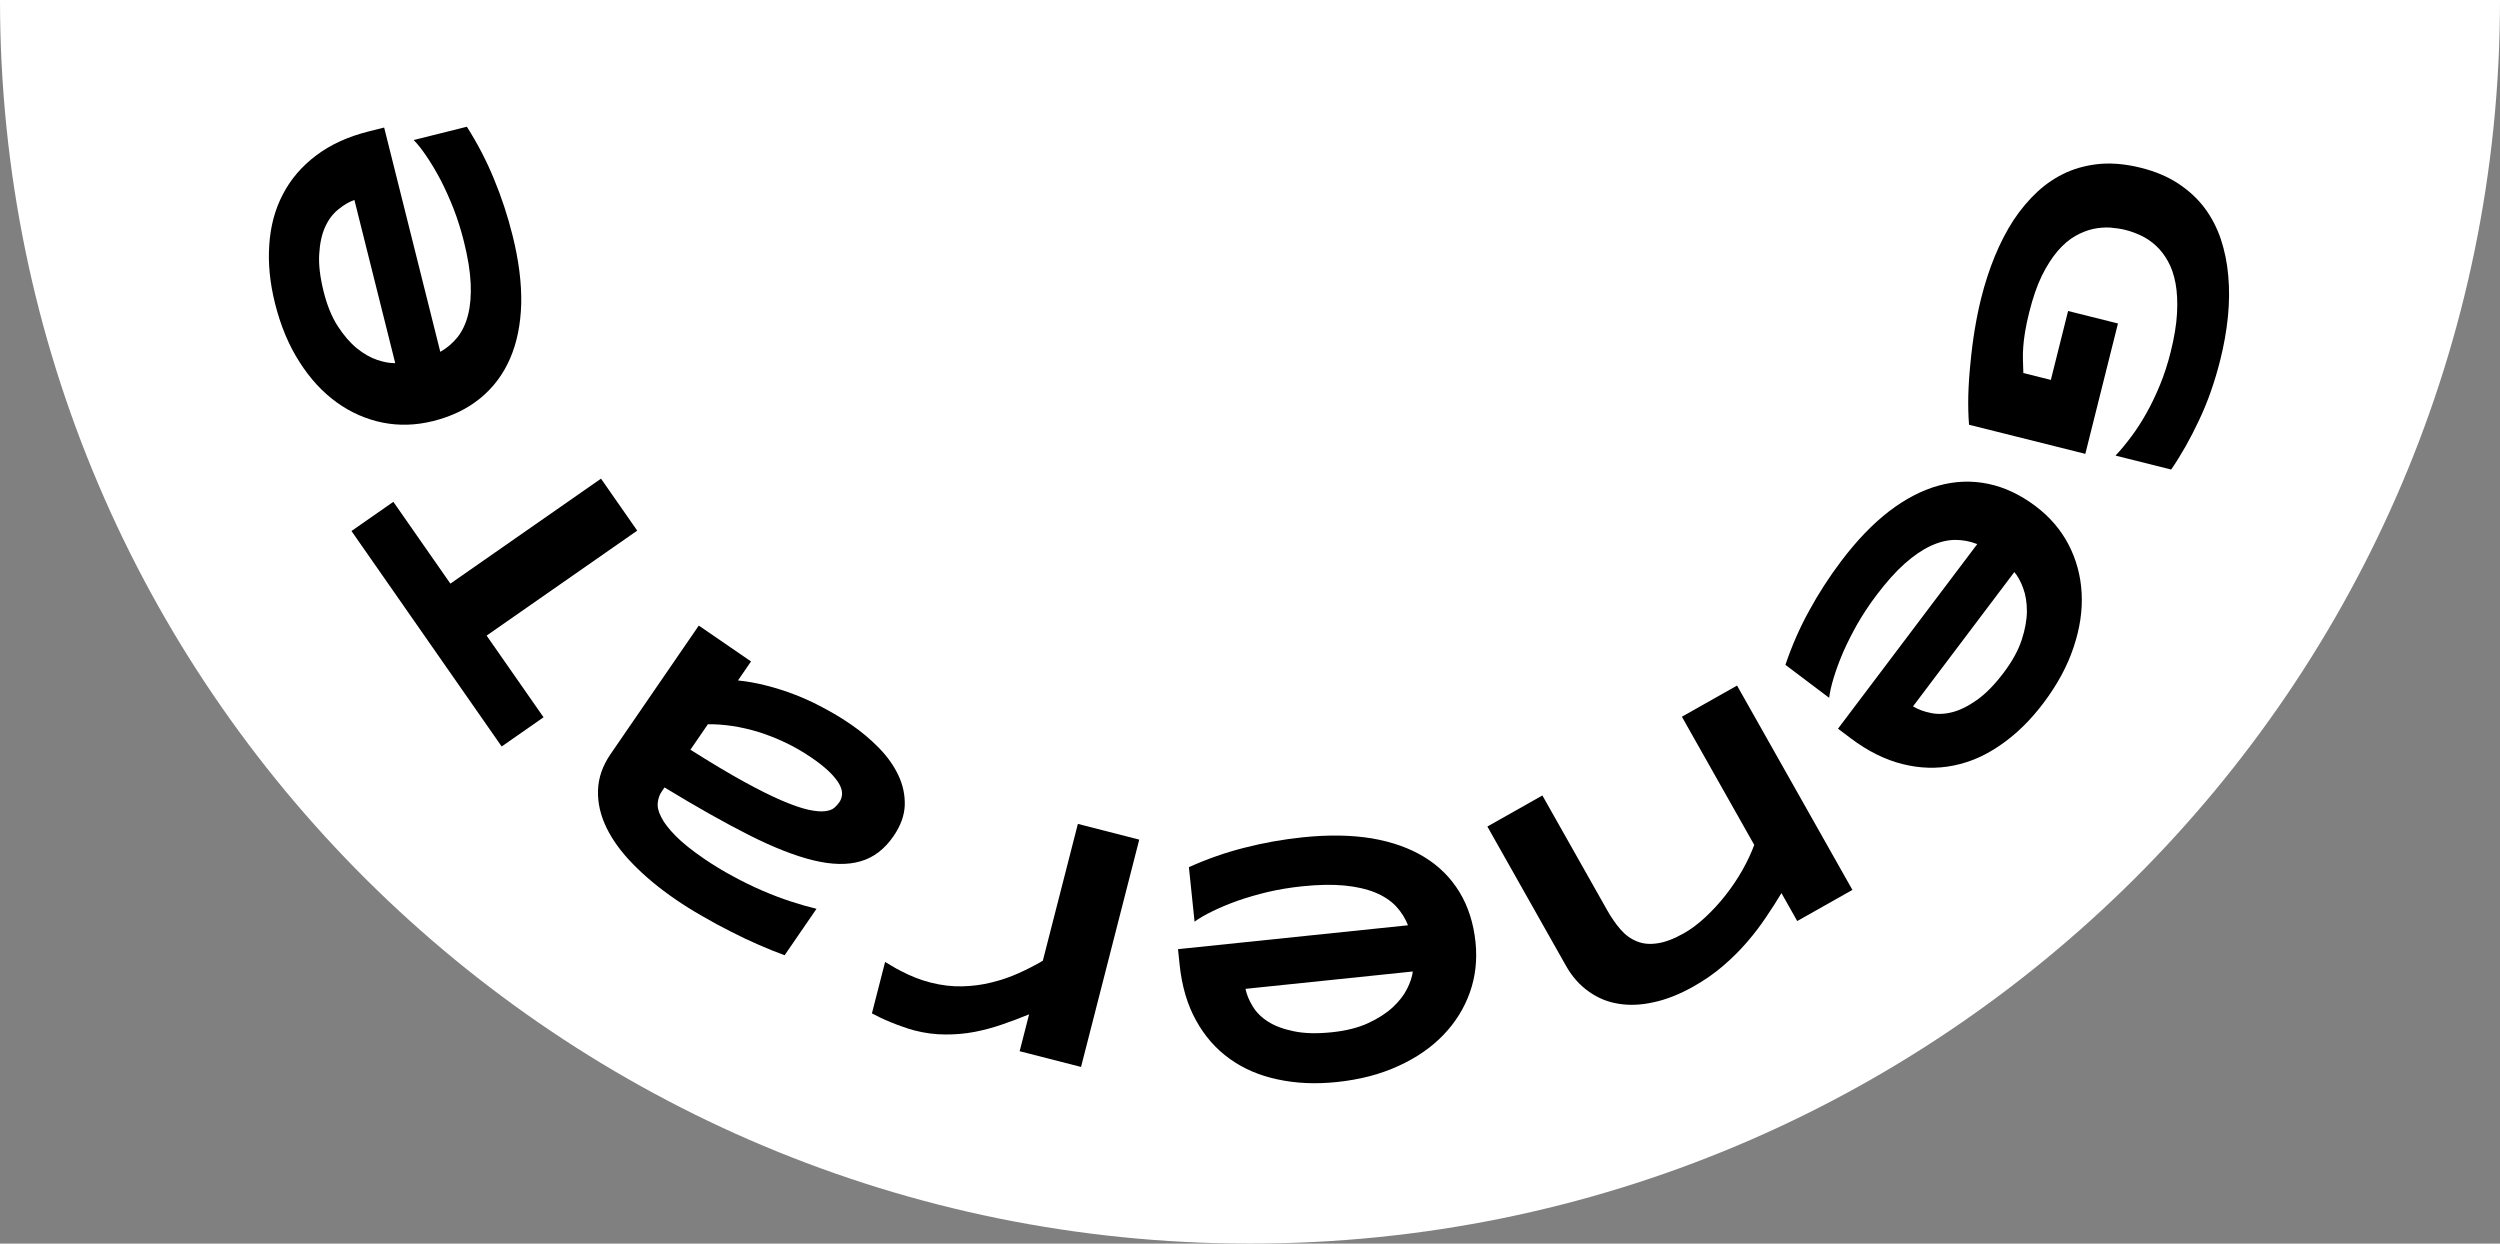 <svg width="195" height="97" viewBox="0 0 195 97" fill="none" xmlns="http://www.w3.org/2000/svg">
<rect x="0" y="0" width="195" height="97" fill="#808080" stroke="none"/>
<path fill-rule="evenodd" clip-rule="evenodd" d="M97.5 97C151.348 97 195 53.572 195 0L0 0C0 53.572 43.652 97 97.5 97Z" fill="white"/>
<path d="M173.186 28.054C172.751 29.794 172.196 31.371 171.521 32.786C170.853 34.212 170.13 35.491 169.352 36.624L165.011 35.537C165.409 35.115 165.815 34.626 166.229 34.071C166.64 33.524 167.036 32.913 167.415 32.239C167.794 31.565 168.148 30.83 168.475 30.033C168.803 29.236 169.081 28.381 169.309 27.468C169.594 26.331 169.76 25.32 169.808 24.434C169.855 23.549 169.817 22.771 169.692 22.099C169.567 21.427 169.368 20.851 169.095 20.37C168.83 19.892 168.519 19.489 168.161 19.162C167.804 18.834 167.421 18.573 167.012 18.38C166.602 18.186 166.195 18.038 165.791 17.937C165.437 17.848 165.045 17.787 164.615 17.752C164.182 17.726 163.734 17.761 163.271 17.855C162.805 17.959 162.338 18.144 161.868 18.41C161.399 18.677 160.945 19.063 160.508 19.567C160.068 20.079 159.656 20.722 159.27 21.495C158.893 22.27 158.563 23.222 158.281 24.351C158.139 24.919 158.032 25.419 157.961 25.85C157.889 26.28 157.841 26.676 157.815 27.035C157.787 27.404 157.778 27.749 157.789 28.072C157.797 28.404 157.808 28.745 157.821 29.096L159.966 29.633L161.311 24.258L165.201 25.231L162.655 35.401L153.584 33.13C153.529 32.439 153.509 31.674 153.527 30.837C153.551 30.01 153.608 29.159 153.699 28.285C153.779 27.417 153.89 26.552 154.032 25.69C154.175 24.829 154.34 24.023 154.527 23.274C154.818 22.111 155.175 21.015 155.597 19.985C156.02 18.956 156.507 18.016 157.058 17.166C157.616 16.326 158.241 15.585 158.933 14.943C159.622 14.31 160.379 13.809 161.204 13.438C162.027 13.077 162.92 12.856 163.883 12.777C164.852 12.708 165.892 12.813 167.003 13.091C168.106 13.367 169.066 13.772 169.885 14.306C170.703 14.841 171.388 15.47 171.939 16.194C172.488 16.926 172.915 17.742 173.221 18.643C173.524 19.552 173.719 20.511 173.805 21.521C173.897 22.543 173.888 23.602 173.778 24.701C173.666 25.808 173.469 26.925 173.186 28.054Z" fill="black"/>
<path d="M139.262 51.857C139.769 50.359 140.389 48.947 141.123 47.621C141.844 46.296 142.675 45.01 143.617 43.762C144.82 42.167 146.063 40.874 147.344 39.883C148.627 38.905 149.916 38.236 151.21 37.878C152.504 37.519 153.791 37.472 155.071 37.737C156.35 38.002 157.586 38.583 158.777 39.482C159.883 40.316 160.739 41.312 161.344 42.47C161.952 43.641 162.293 44.899 162.367 46.245C162.443 47.604 162.235 49.016 161.742 50.48C161.257 51.949 160.471 53.403 159.386 54.842C158.386 56.167 157.29 57.243 156.1 58.069C154.911 58.908 153.669 59.456 152.373 59.713C151.072 59.977 149.745 59.938 148.391 59.595C147.031 59.259 145.682 58.586 144.342 57.575L143.364 56.837L154.226 42.439C153.669 42.219 153.089 42.11 152.487 42.112C151.88 42.121 151.252 42.275 150.603 42.575C149.953 42.875 149.279 43.334 148.579 43.952C147.874 44.577 147.137 45.4 146.366 46.421C145.821 47.144 145.329 47.885 144.889 48.644C144.457 49.408 144.085 50.145 143.772 50.855C143.467 51.569 143.22 52.235 143.034 52.85C142.842 53.473 142.723 54 142.675 54.432L139.262 51.857ZM149.216 55.095C149.604 55.333 150.06 55.503 150.581 55.608C151.105 55.725 151.67 55.706 152.276 55.551C152.882 55.397 153.522 55.079 154.197 54.598C154.878 54.122 155.575 53.413 156.286 52.47C156.955 51.584 157.422 50.735 157.689 49.924C157.956 49.114 158.093 48.365 158.098 47.68C158.098 47.001 158.001 46.4 157.807 45.875C157.614 45.351 157.384 44.933 157.118 44.621L149.216 55.095Z" fill="black"/>
<path d="M120.306 62.046L125.349 70.978C125.685 71.573 126.038 72.082 126.41 72.505C126.785 72.936 127.208 73.242 127.679 73.425C128.146 73.621 128.679 73.671 129.279 73.578C129.875 73.496 130.56 73.237 131.333 72.8C131.921 72.468 132.494 72.038 133.052 71.509C133.606 70.992 134.126 70.423 134.612 69.802C135.098 69.181 135.532 68.533 135.916 67.858C136.292 67.186 136.597 66.535 136.831 65.903L131.187 55.904L135.49 53.474L144.488 69.412L140.184 71.842L138.953 69.661C138.586 70.276 138.183 70.907 137.742 71.553C137.306 72.207 136.813 72.852 136.265 73.488C135.716 74.124 135.099 74.738 134.413 75.329C133.727 75.92 132.955 76.458 132.096 76.943C131.022 77.55 129.988 77.96 128.997 78.172C128.002 78.397 127.076 78.436 126.217 78.288C125.363 78.149 124.59 77.826 123.896 77.32C123.199 76.826 122.615 76.162 122.144 75.326L116.015 64.469L120.306 62.046Z" fill="black"/>
<path d="M92.734 67.638C94.176 66.989 95.632 66.481 97.102 66.114C98.563 65.739 100.071 65.471 101.626 65.309C103.613 65.103 105.406 65.131 107.005 65.394C108.595 65.666 109.963 66.154 111.107 66.856C112.251 67.559 113.163 68.469 113.841 69.586C114.519 70.703 114.936 72.003 115.09 73.487C115.233 74.865 115.087 76.17 114.652 77.403C114.21 78.645 113.521 79.752 112.586 80.724C111.644 81.706 110.469 82.515 109.062 83.152C107.656 83.798 106.056 84.214 104.263 84.4C102.612 84.572 101.078 84.503 99.662 84.195C98.238 83.896 96.991 83.361 95.919 82.588C94.84 81.816 93.964 80.818 93.292 79.593C92.611 78.369 92.184 76.922 92.011 75.253L91.885 74.034L109.824 72.172C109.605 71.615 109.29 71.116 108.879 70.677C108.458 70.238 107.917 69.884 107.255 69.613C106.593 69.343 105.798 69.162 104.869 69.071C103.931 68.981 102.826 69.001 101.554 69.133C100.653 69.227 99.775 69.372 98.921 69.567C98.067 69.772 97.274 70.002 96.541 70.256C95.81 70.52 95.155 70.793 94.578 71.076C93.991 71.36 93.524 71.632 93.176 71.891L92.734 67.638ZM97.148 77.13C97.239 77.576 97.424 78.026 97.703 78.479C97.974 78.942 98.373 79.342 98.899 79.681C99.425 80.019 100.094 80.271 100.906 80.436C101.718 80.611 102.712 80.637 103.887 80.516C104.991 80.401 105.931 80.165 106.706 79.808C107.481 79.451 108.122 79.04 108.627 78.577C109.124 78.115 109.498 77.634 109.75 77.135C110.002 76.636 110.151 76.183 110.198 75.776L97.148 77.13Z" fill="black"/>
<path d="M69.038 75.031C69.156 75.107 69.331 75.211 69.563 75.344C69.784 75.483 70.049 75.629 70.358 75.781C70.665 75.942 71.01 76.1 71.392 76.252C71.766 76.403 72.16 76.531 72.573 76.637C73.433 76.858 74.265 76.956 75.068 76.933C75.861 76.916 76.625 76.813 77.361 76.626C78.094 76.447 78.798 76.205 79.471 75.901C80.134 75.604 80.757 75.282 81.341 74.936L84.074 64.265L88.861 65.491L84.321 83.221L79.533 81.995L80.27 79.117C79.584 79.4 78.889 79.662 78.185 79.903C77.471 80.151 76.747 80.346 76.014 80.489C75.272 80.629 74.513 80.695 73.735 80.689C72.956 80.691 72.157 80.587 71.34 80.378C71.03 80.299 70.721 80.201 70.411 80.085C70.091 79.975 69.786 79.861 69.496 79.74C69.197 79.618 68.921 79.497 68.667 79.377C68.414 79.257 68.195 79.146 68.01 79.044L69.038 75.031Z" fill="black"/>
<path d="M58.58 51.592L57.562 53.075C58.278 53.146 59.011 53.278 59.763 53.47C60.506 53.658 61.253 53.896 62.003 54.184C62.753 54.473 63.497 54.817 64.235 55.216C64.971 55.603 65.687 56.035 66.383 56.513C67.195 57.071 67.929 57.688 68.585 58.365C69.234 59.036 69.733 59.745 70.082 60.491C70.431 61.237 70.595 62.012 70.571 62.814C70.541 63.612 70.249 64.413 69.696 65.219C68.997 66.236 68.139 66.891 67.12 67.182C66.096 67.481 64.865 67.454 63.426 67.102C61.988 66.75 60.317 66.093 58.413 65.131C56.503 64.164 54.309 62.927 51.832 61.42L51.614 61.739C51.443 61.987 51.34 62.278 51.306 62.61C51.267 62.95 51.36 63.331 51.586 63.756C51.799 64.182 52.17 64.663 52.697 65.197C53.217 65.726 53.945 66.313 54.882 66.956C55.622 67.464 56.381 67.926 57.161 68.343C57.929 68.762 58.695 69.138 59.459 69.468C60.216 69.794 60.954 70.075 61.675 70.311C62.396 70.548 63.067 70.739 63.688 70.886L61.2 74.509C60.597 74.289 59.935 74.023 59.212 73.71C58.49 73.397 57.755 73.048 57.006 72.664C56.253 72.287 55.507 71.882 54.769 71.451C54.026 71.027 53.332 70.594 52.688 70.151C51.422 69.282 50.327 68.374 49.404 67.428C48.476 66.489 47.778 65.536 47.311 64.569C46.837 63.597 46.615 62.626 46.645 61.656C46.668 60.681 46.999 59.728 47.638 58.799L54.506 48.795L58.58 51.592ZM53.853 58.477C55.46 59.494 56.85 60.325 58.023 60.969C59.19 61.608 60.185 62.103 61.011 62.455C61.836 62.806 62.515 63.04 63.048 63.158C63.573 63.272 63.999 63.311 64.325 63.276C64.65 63.241 64.899 63.153 65.071 63.013C65.235 62.867 65.368 62.721 65.468 62.575C65.589 62.399 65.66 62.194 65.68 61.961C65.695 61.734 65.629 61.478 65.48 61.193C65.324 60.903 65.073 60.585 64.728 60.24C64.383 59.896 63.91 59.517 63.31 59.105C62.644 58.648 61.957 58.252 61.25 57.917C60.543 57.582 59.843 57.307 59.151 57.09C58.455 56.881 57.775 56.727 57.111 56.626C56.435 56.529 55.804 56.483 55.217 56.49L53.853 58.477Z" fill="black"/>
<path d="M35.13 45.523L46.878 37.335L49.703 41.389L37.956 49.577L42.397 55.948L39.13 58.226L27.415 41.419L30.682 39.142L35.13 45.523Z" fill="black"/>
<path d="M36.416 9.885C37.263 11.22 37.972 12.59 38.543 13.994C39.12 15.387 39.599 16.842 39.978 18.358C40.463 20.297 40.689 22.076 40.655 23.695C40.61 25.308 40.321 26.731 39.787 27.963C39.253 29.195 38.481 30.226 37.471 31.055C36.462 31.885 35.233 32.481 33.786 32.843C32.442 33.179 31.129 33.219 29.848 32.964C28.555 32.701 27.362 32.176 26.267 31.388C25.163 30.593 24.195 29.545 23.366 28.242C22.527 26.941 21.89 25.417 21.452 23.668C21.049 22.057 20.9 20.529 21.005 19.084C21.099 17.632 21.453 16.321 22.067 15.152C22.678 13.973 23.543 12.965 24.66 12.127C25.776 11.28 27.147 10.653 28.776 10.246L29.964 9.948L34.343 27.444C34.864 27.149 35.313 26.767 35.69 26.297C36.065 25.819 36.339 25.233 36.513 24.54C36.688 23.846 36.754 23.033 36.713 22.1C36.67 21.159 36.493 20.068 36.182 18.828C35.962 17.949 35.695 17.101 35.38 16.282C35.057 15.466 34.718 14.713 34.362 14.024C33.998 13.337 33.635 12.728 33.273 12.196C32.909 11.655 32.574 11.231 32.268 10.923L36.416 9.885ZM27.643 15.596C27.214 15.749 26.796 15.996 26.386 16.336C25.966 16.67 25.626 17.122 25.366 17.69C25.105 18.259 24.951 18.957 24.901 19.784C24.843 20.613 24.958 21.6 25.244 22.746C25.514 23.823 25.88 24.72 26.343 25.437C26.807 26.154 27.303 26.73 27.833 27.165C28.361 27.591 28.89 27.894 29.42 28.072C29.95 28.251 30.419 28.335 30.828 28.324L27.643 15.596Z" fill="black"/>
</svg>
